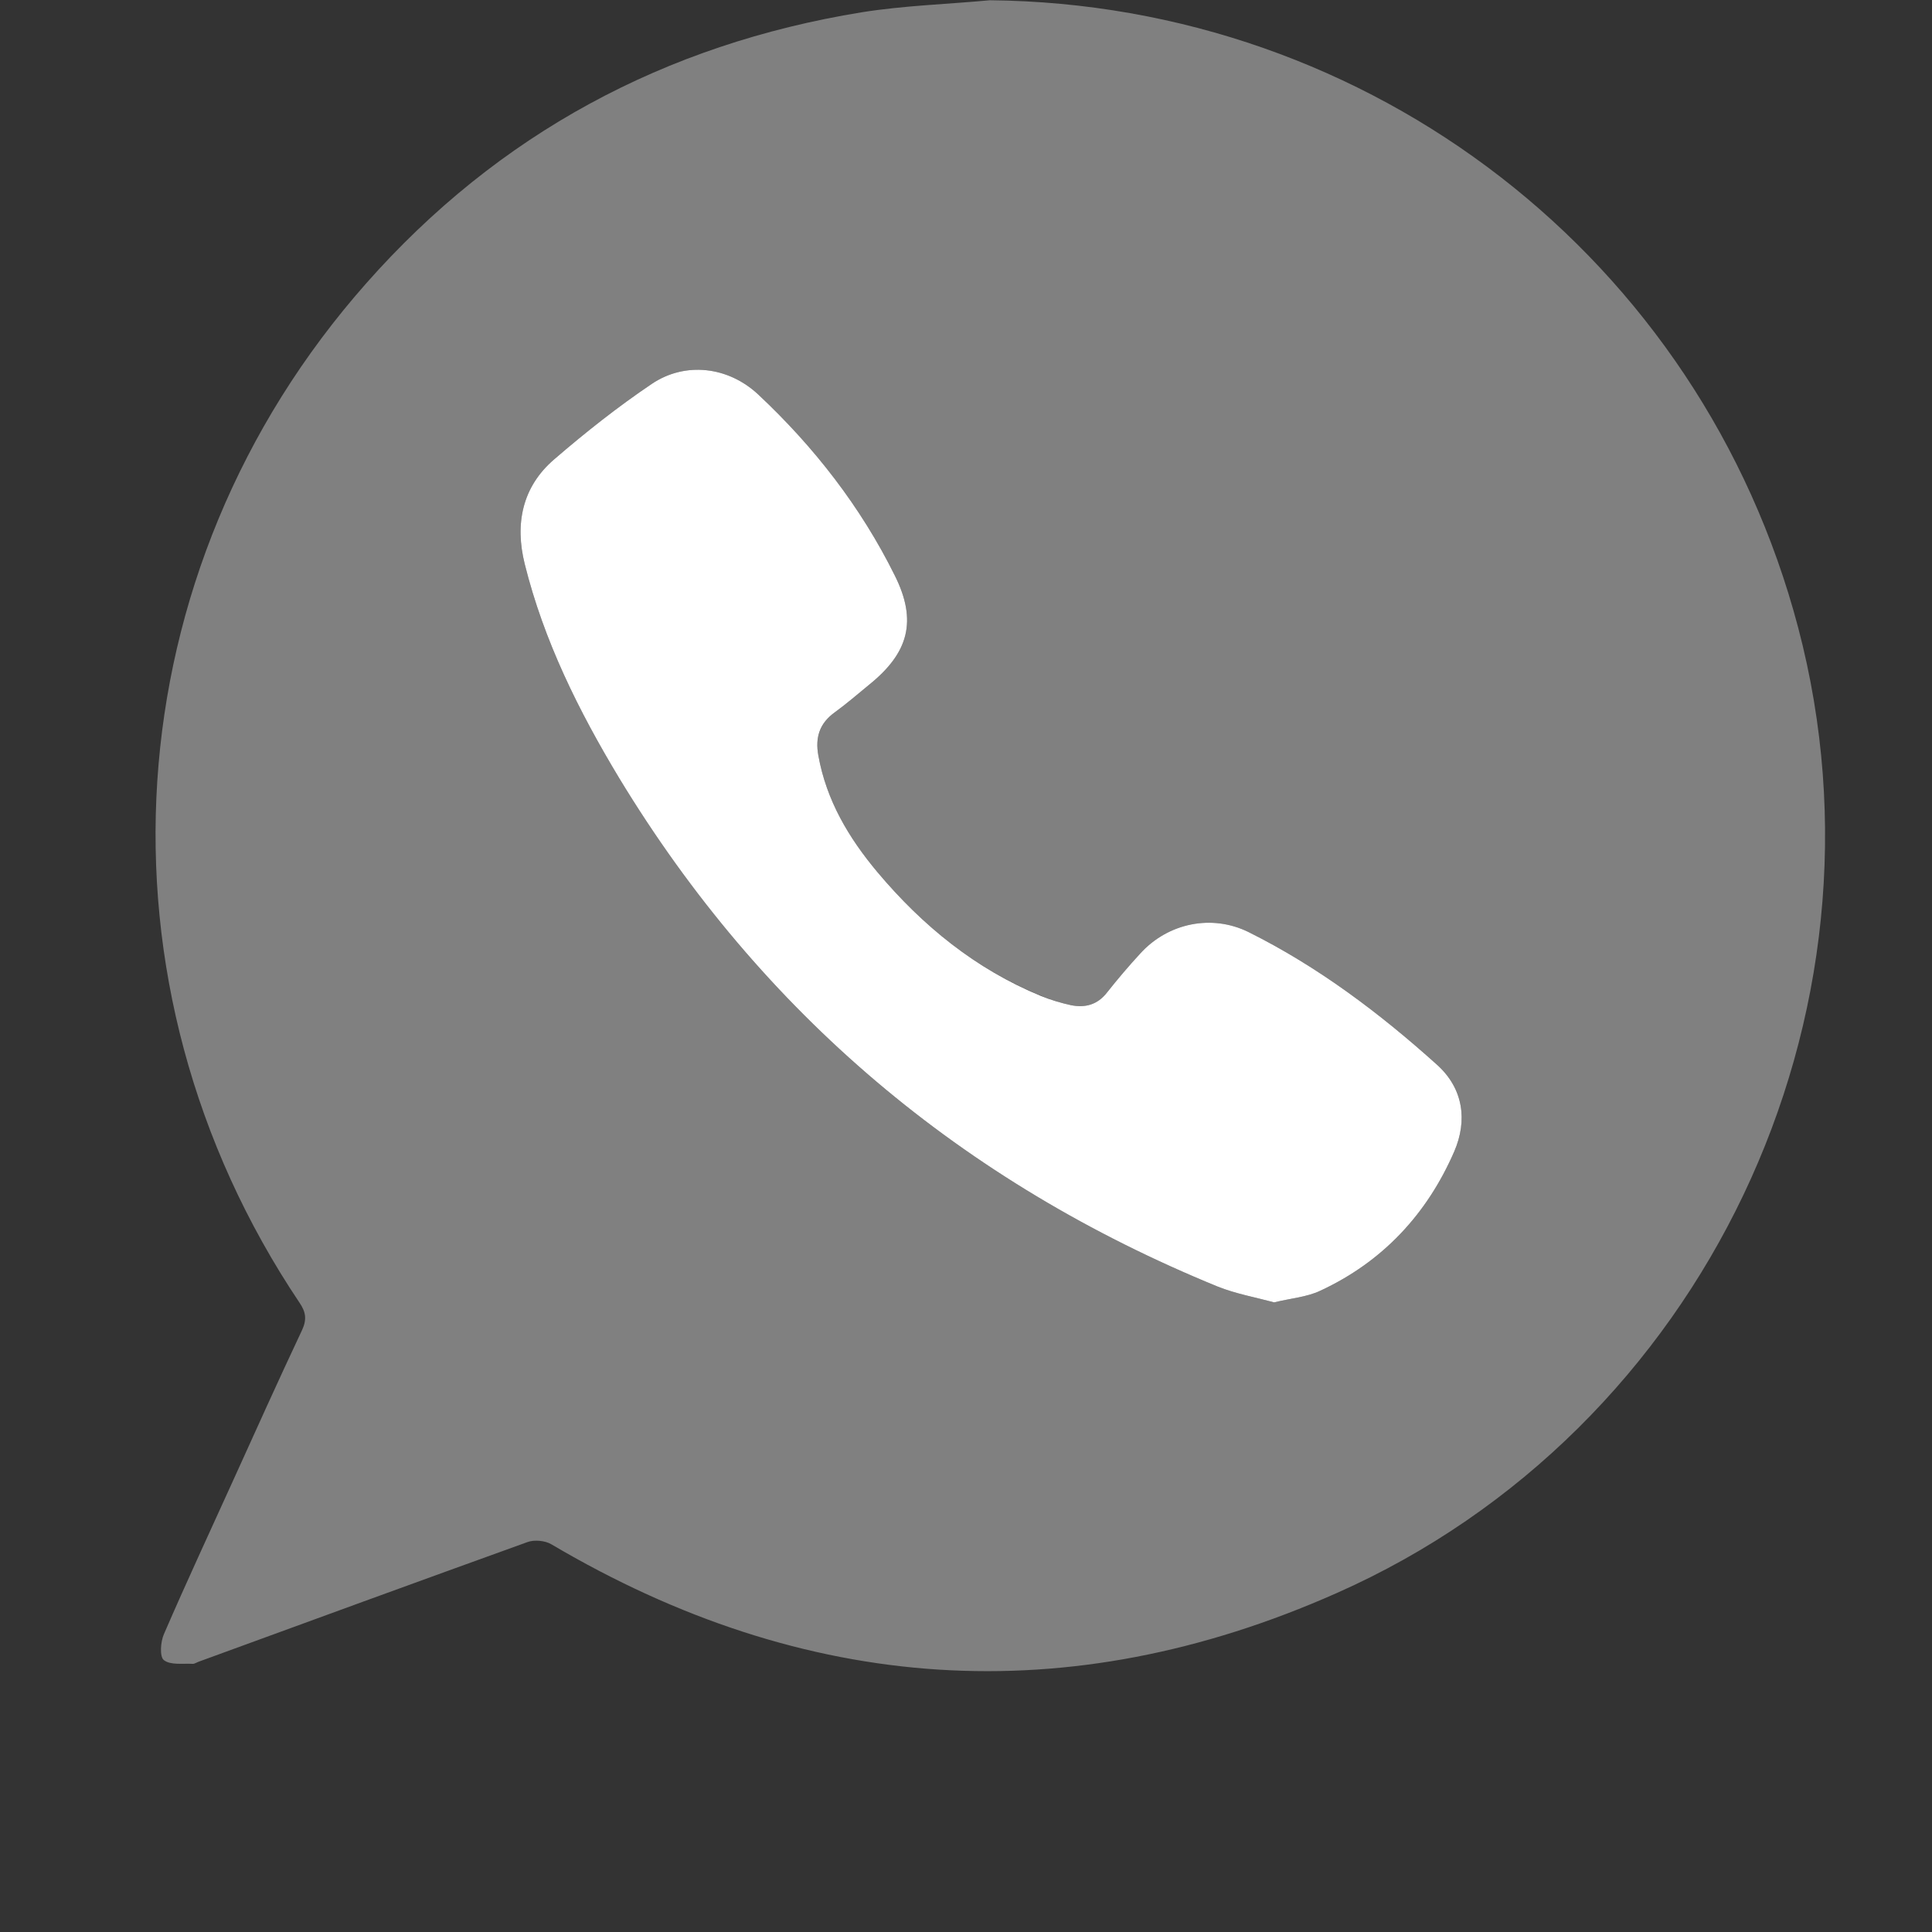 <svg xmlns="http://www.w3.org/2000/svg" xmlns:xlink="http://www.w3.org/1999/xlink" width="40" zoomAndPan="magnify" viewBox="0 0 30 30" height="40" preserveAspectRatio="xMidYMid meet" version="1.2"><rect x="0" y="0" width="30" height="30" fill="#333333" stroke="none"/><g id="e3f39b5f21"><path style=" stroke:none;fill-rule:nonzero;fill:#808080;fill-opacity:1;" d="M 15.371 0.004 C 21.293 0.062 26.414 4.02 27.922 9.746 C 29.508 15.766 26.461 22.211 20.754 24.738 C 16.582 26.59 12.5 26.305 8.562 23.98 C 8.465 23.922 8.297 23.906 8.191 23.945 C 6.488 24.559 4.789 25.18 3.09 25.801 C 3.055 25.812 3.02 25.84 2.988 25.836 C 2.836 25.828 2.645 25.859 2.543 25.777 C 2.477 25.723 2.492 25.492 2.547 25.371 C 2.895 24.566 3.266 23.77 3.629 22.969 C 3.98 22.195 4.328 21.422 4.691 20.652 C 4.766 20.488 4.75 20.375 4.652 20.23 C 1.328 15.277 1.738 8.863 5.688 4.398 C 7.738 2.078 10.324 0.688 13.379 0.191 C 14.035 0.086 14.707 0.066 15.371 0.004 Z M 19.785 20.223 C 20.043 20.16 20.293 20.141 20.5 20.043 C 21.469 19.594 22.16 18.852 22.582 17.879 C 22.789 17.398 22.723 16.906 22.32 16.539 C 21.426 15.734 20.469 15.012 19.387 14.473 C 18.816 14.191 18.137 14.332 17.707 14.805 C 17.527 15 17.355 15.203 17.191 15.41 C 17.043 15.602 16.852 15.652 16.633 15.609 C 16.473 15.574 16.316 15.527 16.164 15.461 C 15.148 15.047 14.324 14.375 13.625 13.543 C 13.18 13.012 12.832 12.43 12.707 11.73 C 12.656 11.449 12.73 11.23 12.965 11.059 C 13.148 10.926 13.324 10.773 13.5 10.629 C 14.109 10.137 14.246 9.641 13.895 8.938 C 13.367 7.871 12.641 6.938 11.773 6.125 C 11.305 5.688 10.637 5.613 10.121 5.961 C 9.594 6.316 9.09 6.715 8.605 7.133 C 8.109 7.559 7.992 8.133 8.148 8.758 C 8.445 9.953 8.988 11.043 9.617 12.086 C 11.836 15.742 14.949 18.359 18.906 19.977 C 19.188 20.09 19.496 20.145 19.785 20.223 Z M 19.785 20.223 "/><path style=" stroke:none;fill-rule:nonzero;fill:#ffffff;fill-opacity:1;" d="M 19.785 20.223 C 19.496 20.145 19.188 20.09 18.906 19.977 C 14.949 18.359 11.836 15.742 9.617 12.086 C 8.988 11.043 8.445 9.953 8.148 8.758 C 7.992 8.133 8.109 7.559 8.605 7.133 C 9.09 6.715 9.594 6.316 10.121 5.961 C 10.637 5.613 11.305 5.688 11.773 6.125 C 12.641 6.938 13.367 7.871 13.895 8.938 C 14.246 9.641 14.109 10.137 13.5 10.629 C 13.324 10.773 13.148 10.926 12.965 11.059 C 12.727 11.23 12.656 11.449 12.707 11.73 C 12.832 12.43 13.18 13.012 13.625 13.543 C 14.324 14.375 15.148 15.047 16.164 15.465 C 16.316 15.527 16.473 15.574 16.633 15.609 C 16.852 15.652 17.043 15.602 17.191 15.41 C 17.355 15.203 17.527 15 17.707 14.805 C 18.137 14.332 18.816 14.191 19.387 14.473 C 20.469 15.012 21.426 15.734 22.32 16.539 C 22.723 16.906 22.789 17.398 22.582 17.879 C 22.16 18.852 21.469 19.594 20.5 20.043 C 20.293 20.141 20.043 20.16 19.785 20.223 Z M 19.785 20.223 "/></g></svg>